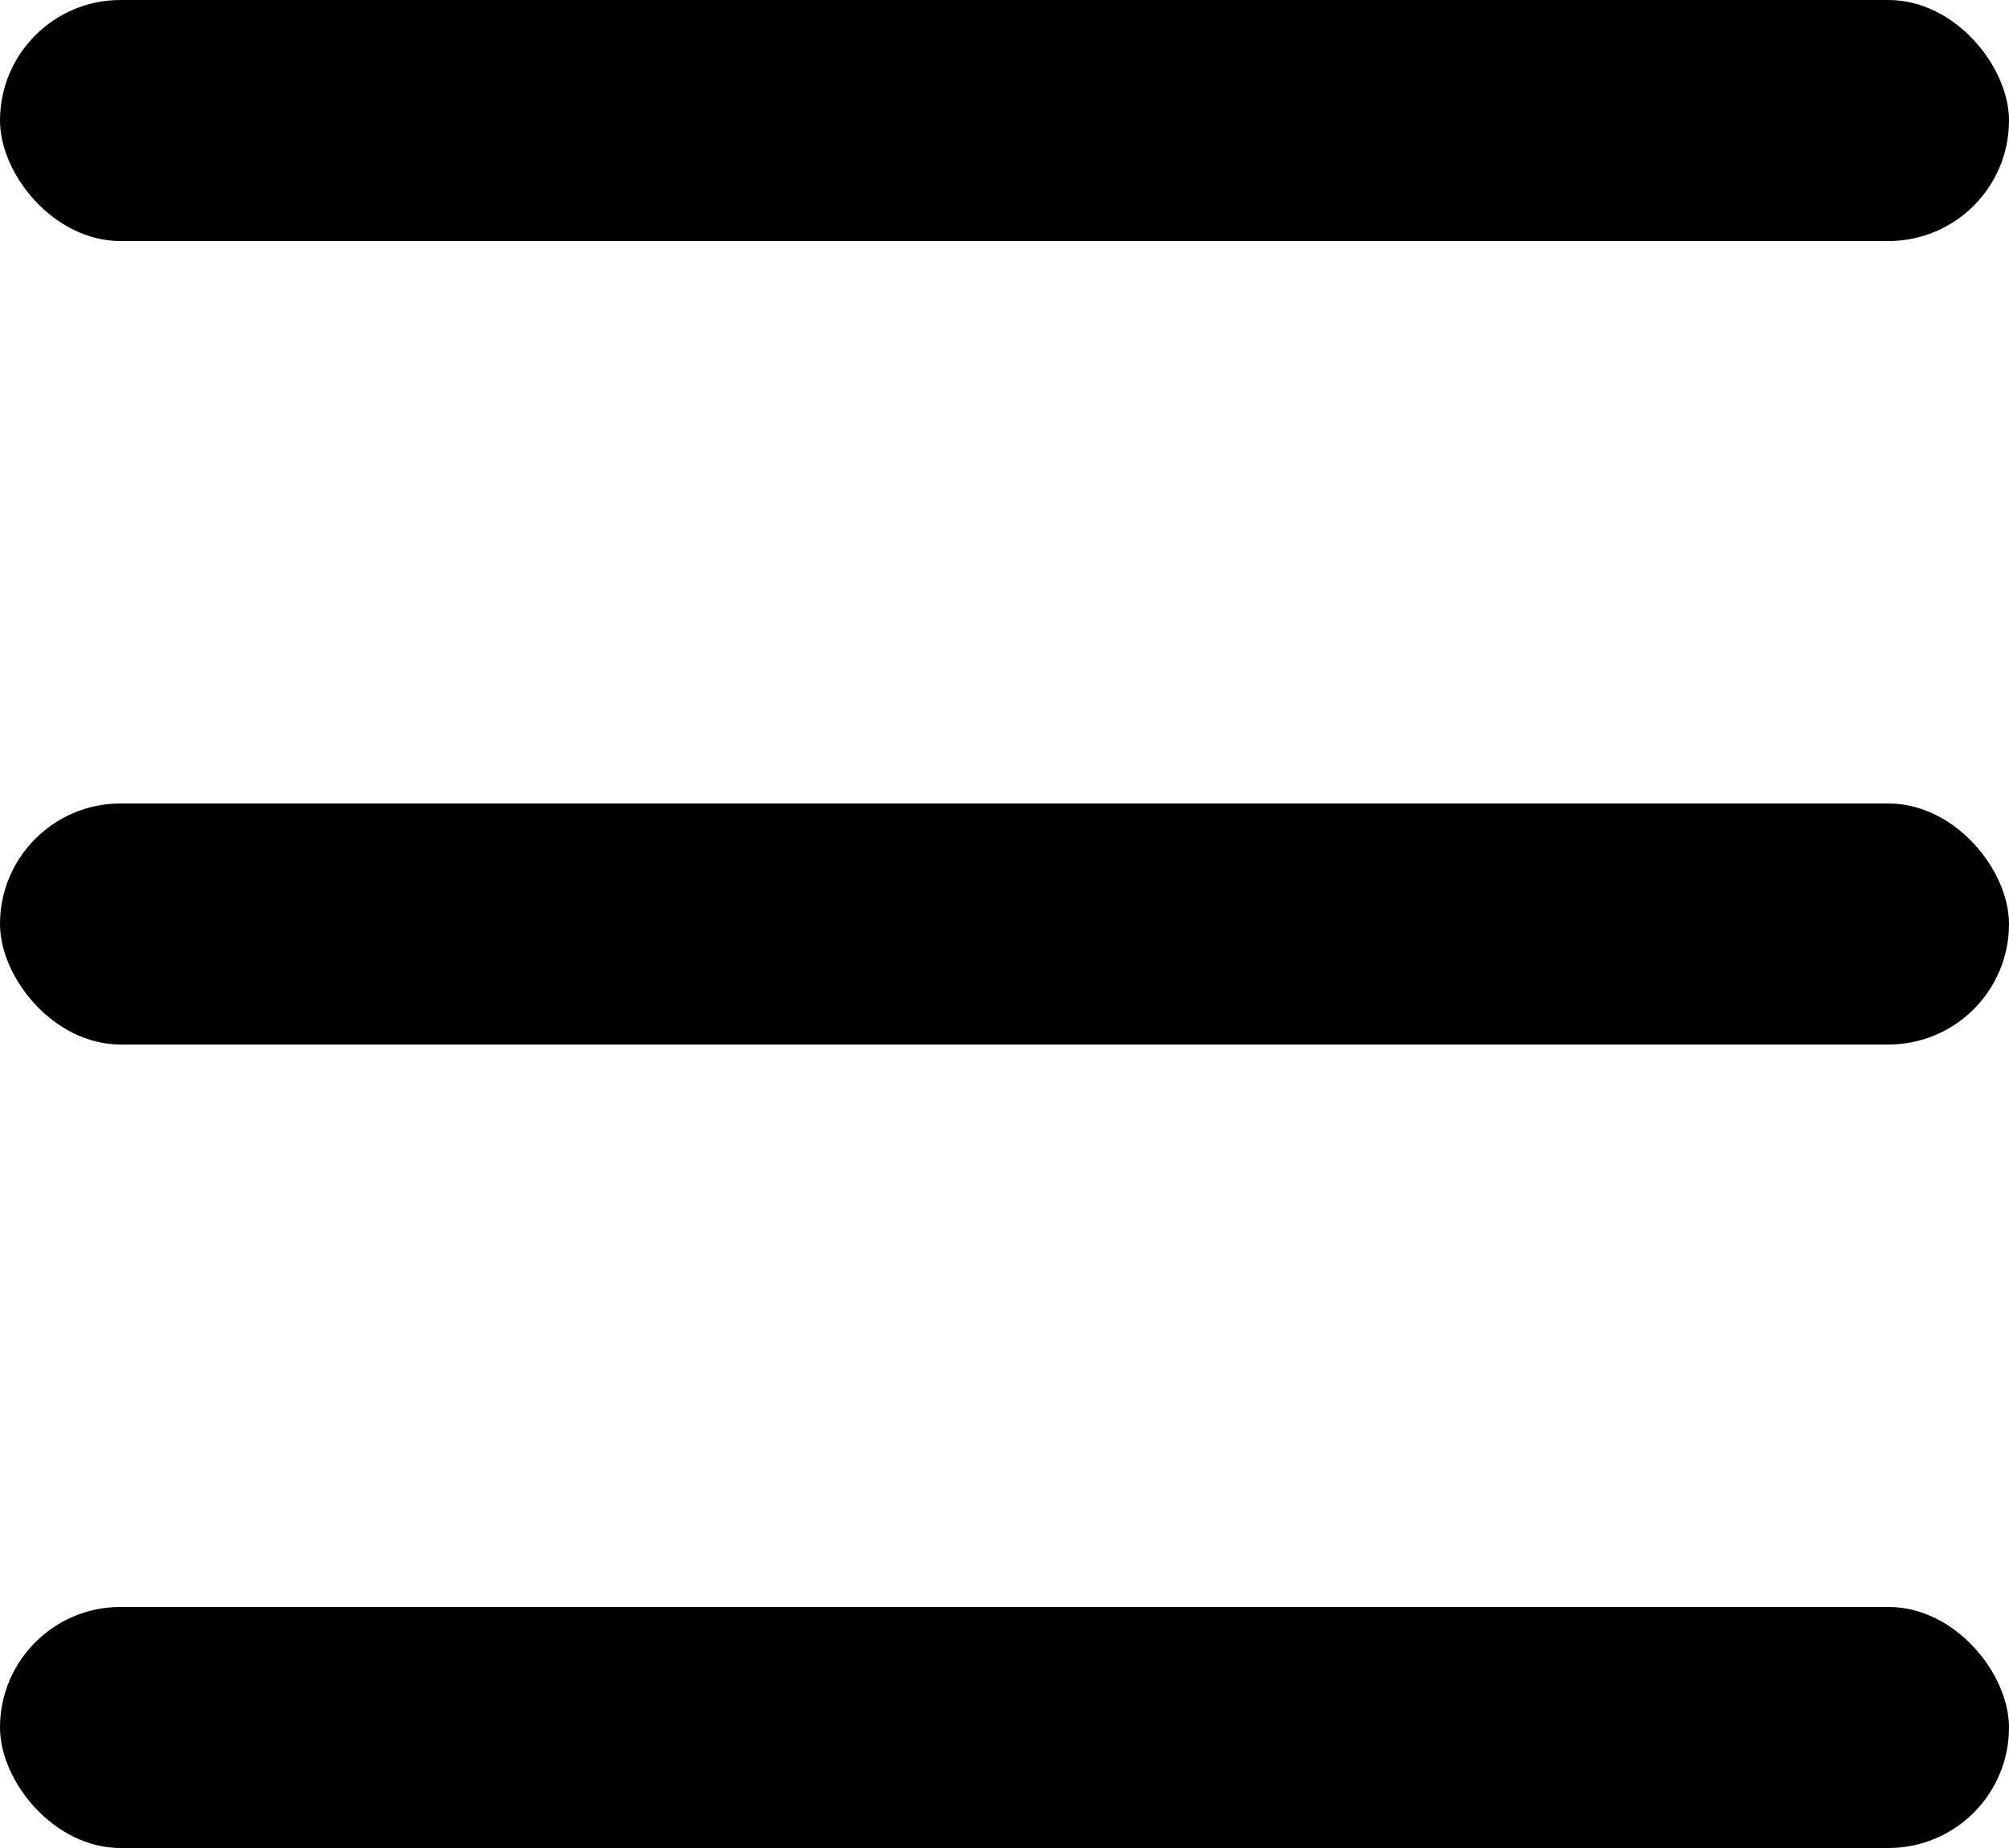 <svg xmlns="http://www.w3.org/2000/svg" width="25" height="23" viewBox="0 0 25 23">
  <g id="Group_48" data-name="Group 48" transform="translate(-1828 -46.2)">
    <rect id="Rectangle_83" data-name="Rectangle 83" width="25" height="3" rx="1.5" transform="translate(1828 46.2)"/>
    <rect id="Rectangle_84" data-name="Rectangle 84" width="25" height="3" rx="1.5" transform="translate(1828 56.2)"/>
    <rect id="Rectangle_85" data-name="Rectangle 85" width="25" height="3" rx="1.5" transform="translate(1828 66.2)"/>
  </g>
</svg>
